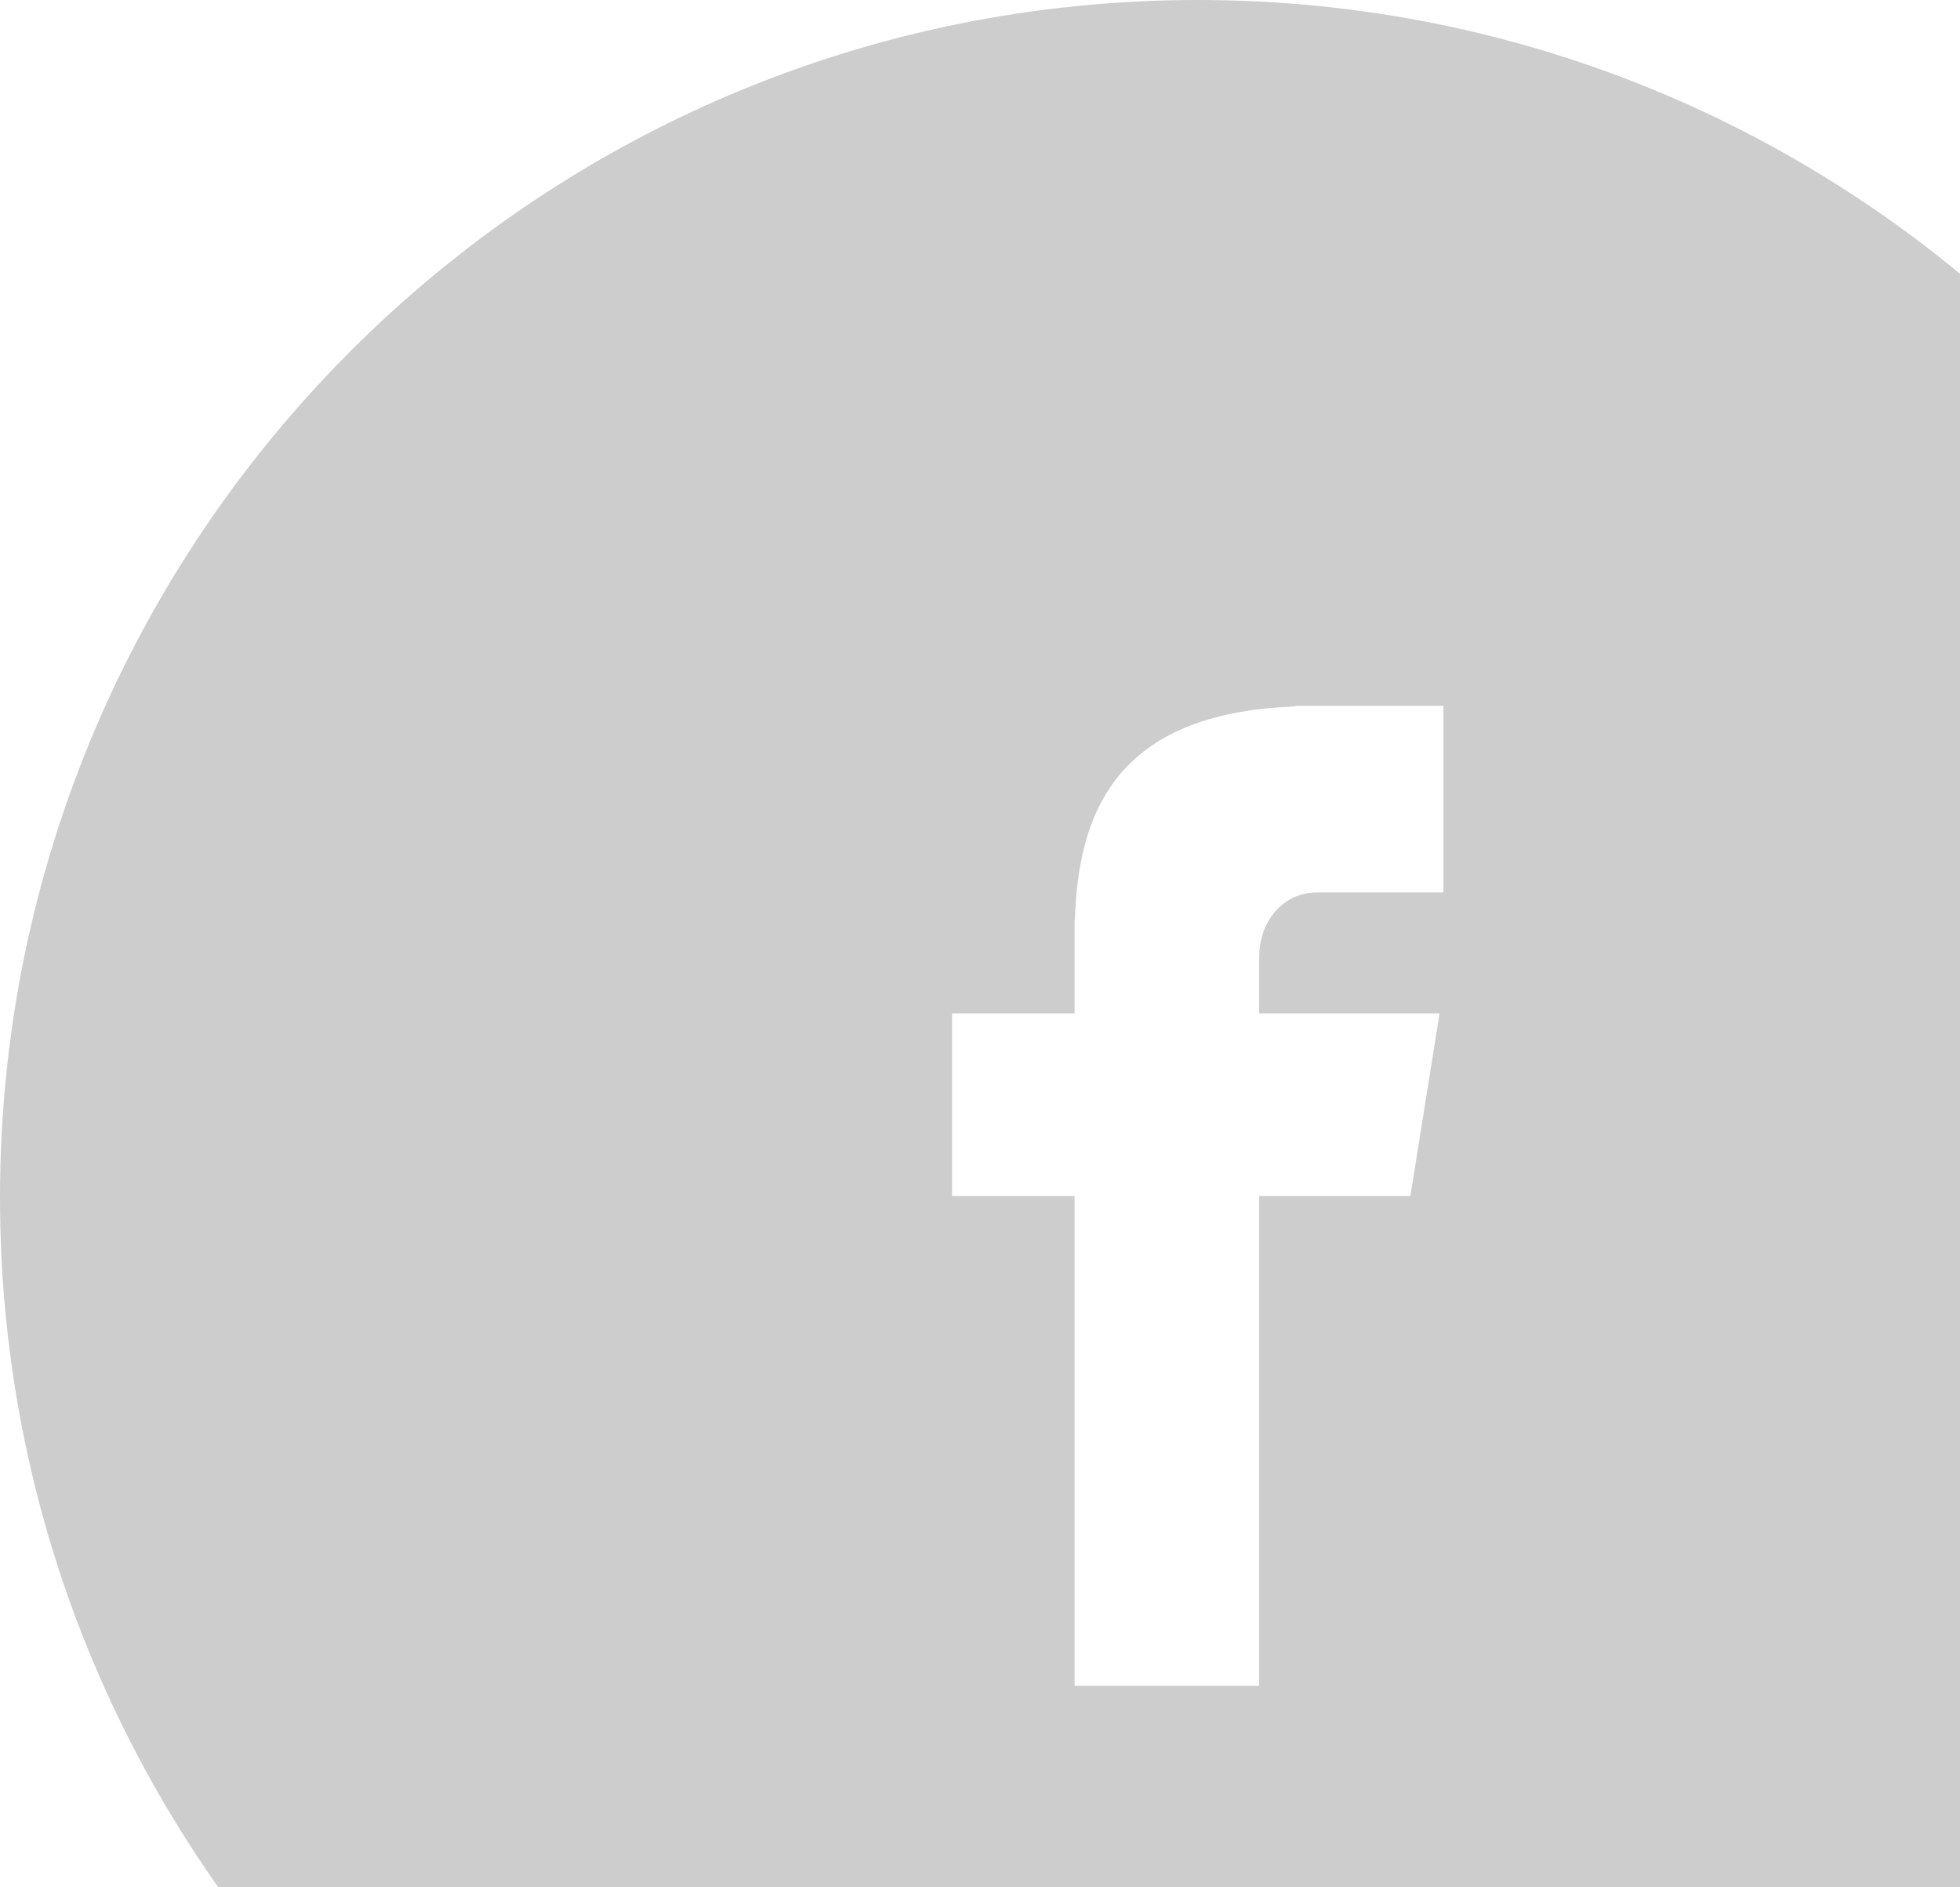 <svg viewBox="0 0 27 26" fill="none" xmlns="http://www.w3.org/2000/svg">
<path fill-rule="evenodd" clip-rule="evenodd" d="M33 16.5C33 7.388 25.613 0 16.5 0C7.387 0 0 7.388 0 16.5C0 25.613 7.387 33 16.5 33C25.613 33 33 25.613 33 16.5ZM19.884 12.294H18.144C17.675 12.294 17.346 12.691 17.346 13.185V13.96H19.831L19.429 16.477H17.346V23.224H14.803V16.477H13.115V13.96H14.803V12.677H14.807C14.852 11.214 15.36 9.821 17.838 9.733V9.724H19.884V12.294Z" fill="#CDCDCD"/>
</svg>
